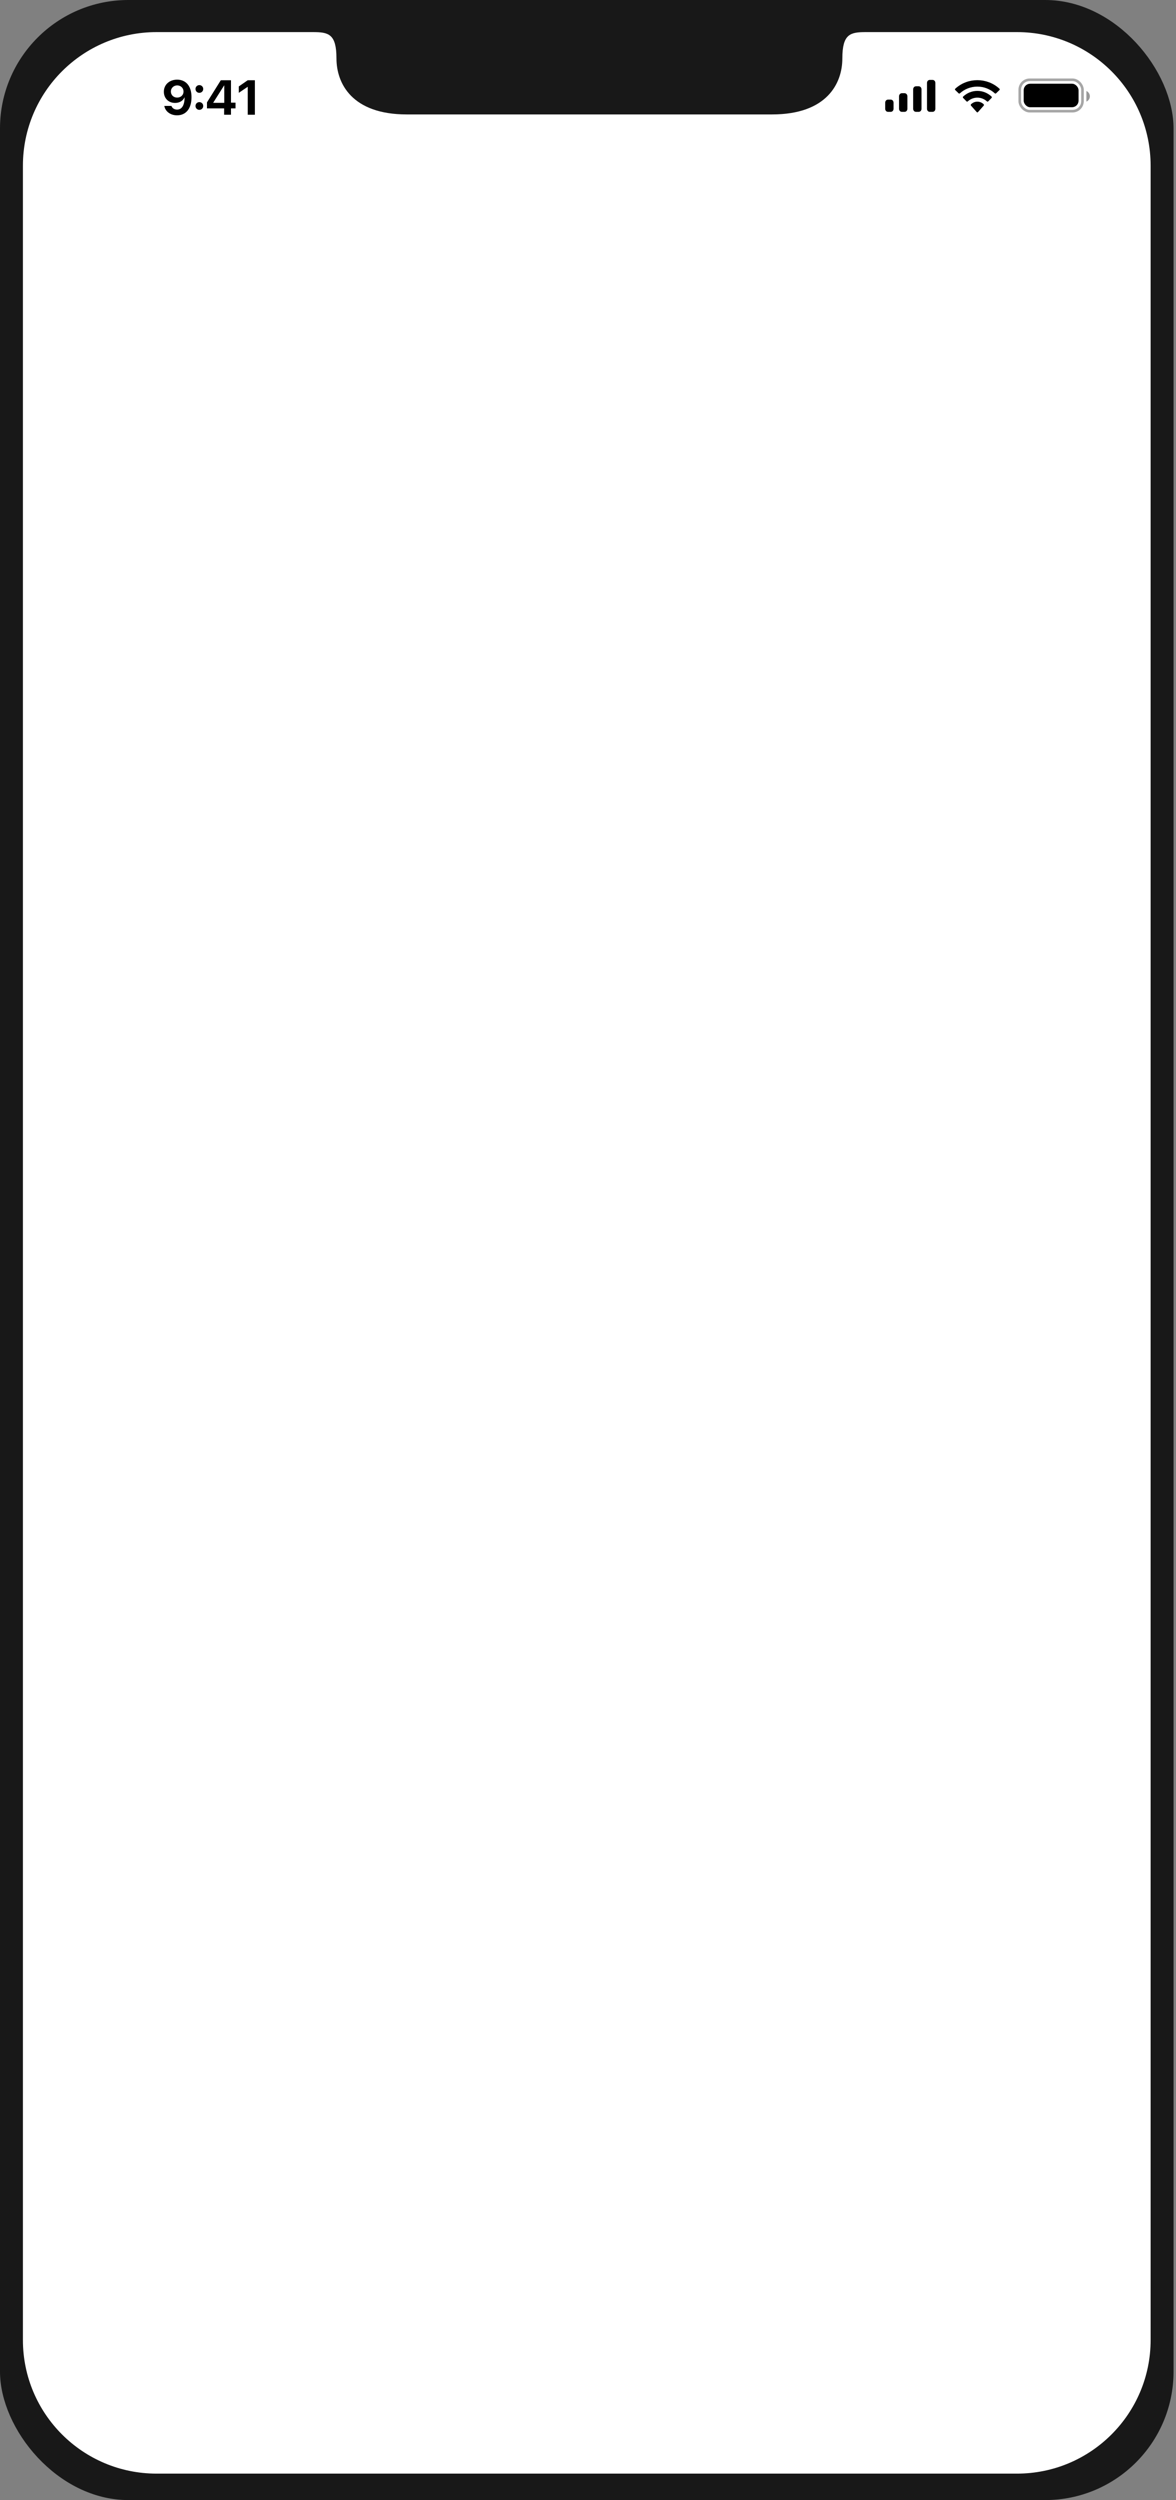 <svg width="233" height="495" viewBox="0 0 233 495" fill="none" xmlns="http://www.w3.org/2000/svg">
<rect x="0" y="0" width="233" height="495" fill="#808080" stroke="none"/>
<rect width="232.514" height="495" rx="25.431" fill="#181818"/>
<path d="M31.018 6.357C16.396 6.357 4.541 18.2 4.541 32.81V463.308C4.54 477.918 16.395 489.762 31.018 489.762H201.495C216.118 489.762 227.973 477.918 227.972 463.308V32.81C227.972 18.2 216.118 6.357 201.495 6.357L171.589 6.357C168.494 6.357 166.894 6.677 166.894 11.581C166.894 16.485 163.853 22.658 152.969 22.658H80.588C69.705 22.658 66.663 16.485 66.663 11.581C66.663 6.677 65.063 6.357 61.969 6.357L31.018 6.357Z" fill="white"/>
<path d="M35.095 15.77C36.741 15.77 37.943 16.925 37.943 19.238V19.248C37.943 21.486 36.859 22.834 35.08 22.834C33.76 22.834 32.767 22.068 32.563 21.013L32.554 20.97H33.964L33.978 21.008C34.148 21.419 34.527 21.699 35.085 21.699C36.083 21.699 36.519 20.748 36.571 19.541C36.575 19.451 36.58 19.357 36.575 19.281H36.552C36.282 19.915 35.61 20.379 34.688 20.379C33.368 20.379 32.464 19.447 32.464 18.164V18.155C32.464 16.759 33.576 15.77 35.095 15.77ZM35.099 19.323C35.814 19.323 36.363 18.827 36.363 18.131V18.127C36.363 17.436 35.814 16.906 35.114 16.906C34.418 16.906 33.855 17.431 33.855 18.108V18.117C33.855 18.827 34.39 19.323 35.099 19.323ZM39.499 18.382C39.069 18.382 38.733 18.046 38.733 17.616C38.733 17.19 39.069 16.849 39.499 16.849C39.925 16.849 40.266 17.19 40.266 17.616C40.266 18.046 39.925 18.382 39.499 18.382ZM39.499 21.751C39.069 21.751 38.733 21.41 38.733 20.984C38.733 20.554 39.069 20.218 39.499 20.218C39.925 20.218 40.266 20.554 40.266 20.984C40.266 21.41 39.925 21.751 39.499 21.751ZM44.406 22.716V21.462H41.009V20.27L43.748 15.889H45.764V20.322H46.663V21.462H45.764V22.716H44.406ZM42.253 20.36H44.434V16.92H44.401L42.253 20.322V20.36ZM49.085 22.716V17.199H49.056L47.315 18.382V17.114L49.08 15.889H50.499V22.716H49.085Z" fill="black"/>
<rect opacity="0.35" x="202.046" y="15.798" width="12.424" height="6.212" rx="1.967" stroke="black" stroke-width="0.518"/>
<path opacity="0.4" d="M215.246 18.014V20.123C215.663 19.945 215.934 19.529 215.934 19.069C215.934 18.608 215.663 18.192 215.246 18.014Z" fill="black"/>
<rect x="202.822" y="16.574" width="10.871" height="4.659" rx="1.294" fill="black"/>
<path fill-rule="evenodd" clip-rule="evenodd" d="M193.642 17.147C194.93 17.147 196.168 17.624 197.101 18.48C197.172 18.546 197.284 18.546 197.353 18.478L198.025 17.824C198.06 17.79 198.079 17.744 198.079 17.696C198.079 17.648 198.059 17.602 198.023 17.569C195.574 15.304 191.71 15.304 189.261 17.569C189.226 17.602 189.205 17.648 189.205 17.696C189.205 17.744 189.224 17.79 189.259 17.824L189.931 18.478C190 18.546 190.113 18.546 190.183 18.48C191.116 17.624 192.355 17.147 193.642 17.147ZM193.641 19.332C194.343 19.332 195.021 19.596 195.542 20.075C195.612 20.143 195.723 20.141 195.792 20.072L196.458 19.389C196.493 19.353 196.513 19.304 196.512 19.254C196.512 19.203 196.491 19.155 196.455 19.12C194.869 17.623 192.413 17.623 190.827 19.12C190.791 19.155 190.771 19.203 190.77 19.254C190.77 19.304 190.789 19.353 190.825 19.389L191.491 20.072C191.559 20.141 191.67 20.143 191.741 20.075C192.261 19.597 192.938 19.332 193.641 19.332ZM194.947 20.778C194.948 20.832 194.929 20.885 194.894 20.923L193.768 22.194C193.735 22.231 193.689 22.252 193.643 22.252C193.596 22.252 193.55 22.231 193.517 22.194L192.39 20.923C192.356 20.885 192.336 20.832 192.338 20.778C192.339 20.723 192.36 20.672 192.396 20.635C193.116 19.955 194.169 19.955 194.889 20.635C194.925 20.672 194.946 20.723 194.947 20.778Z" fill="black"/>
<path fill-rule="evenodd" clip-rule="evenodd" d="M185.322 16.411C185.322 16.083 185.075 15.817 184.77 15.817H184.218C183.913 15.817 183.666 16.083 183.666 16.411V21.553C183.666 21.881 183.913 22.147 184.218 22.147H184.77C185.075 22.147 185.322 21.881 185.322 21.553V16.411ZM181.474 17.083H182.026C182.331 17.083 182.578 17.355 182.578 17.691V21.539C182.578 21.875 182.331 22.147 182.026 22.147H181.474C181.169 22.147 180.922 21.875 180.922 21.539V17.691C180.922 17.355 181.169 17.083 181.474 17.083ZM179.231 18.455H178.679C178.374 18.455 178.127 18.73 178.127 19.07V21.531C178.127 21.871 178.374 22.147 178.679 22.147H179.231C179.536 22.147 179.784 21.871 179.784 21.531V19.07C179.784 18.73 179.536 18.455 179.231 18.455ZM176.487 19.721H175.935C175.63 19.721 175.383 19.992 175.383 20.327V21.54C175.383 21.875 175.63 22.147 175.935 22.147H176.487C176.792 22.147 177.039 21.875 177.039 21.54V20.327C177.039 19.992 176.792 19.721 176.487 19.721Z" fill="black"/>
</svg>
